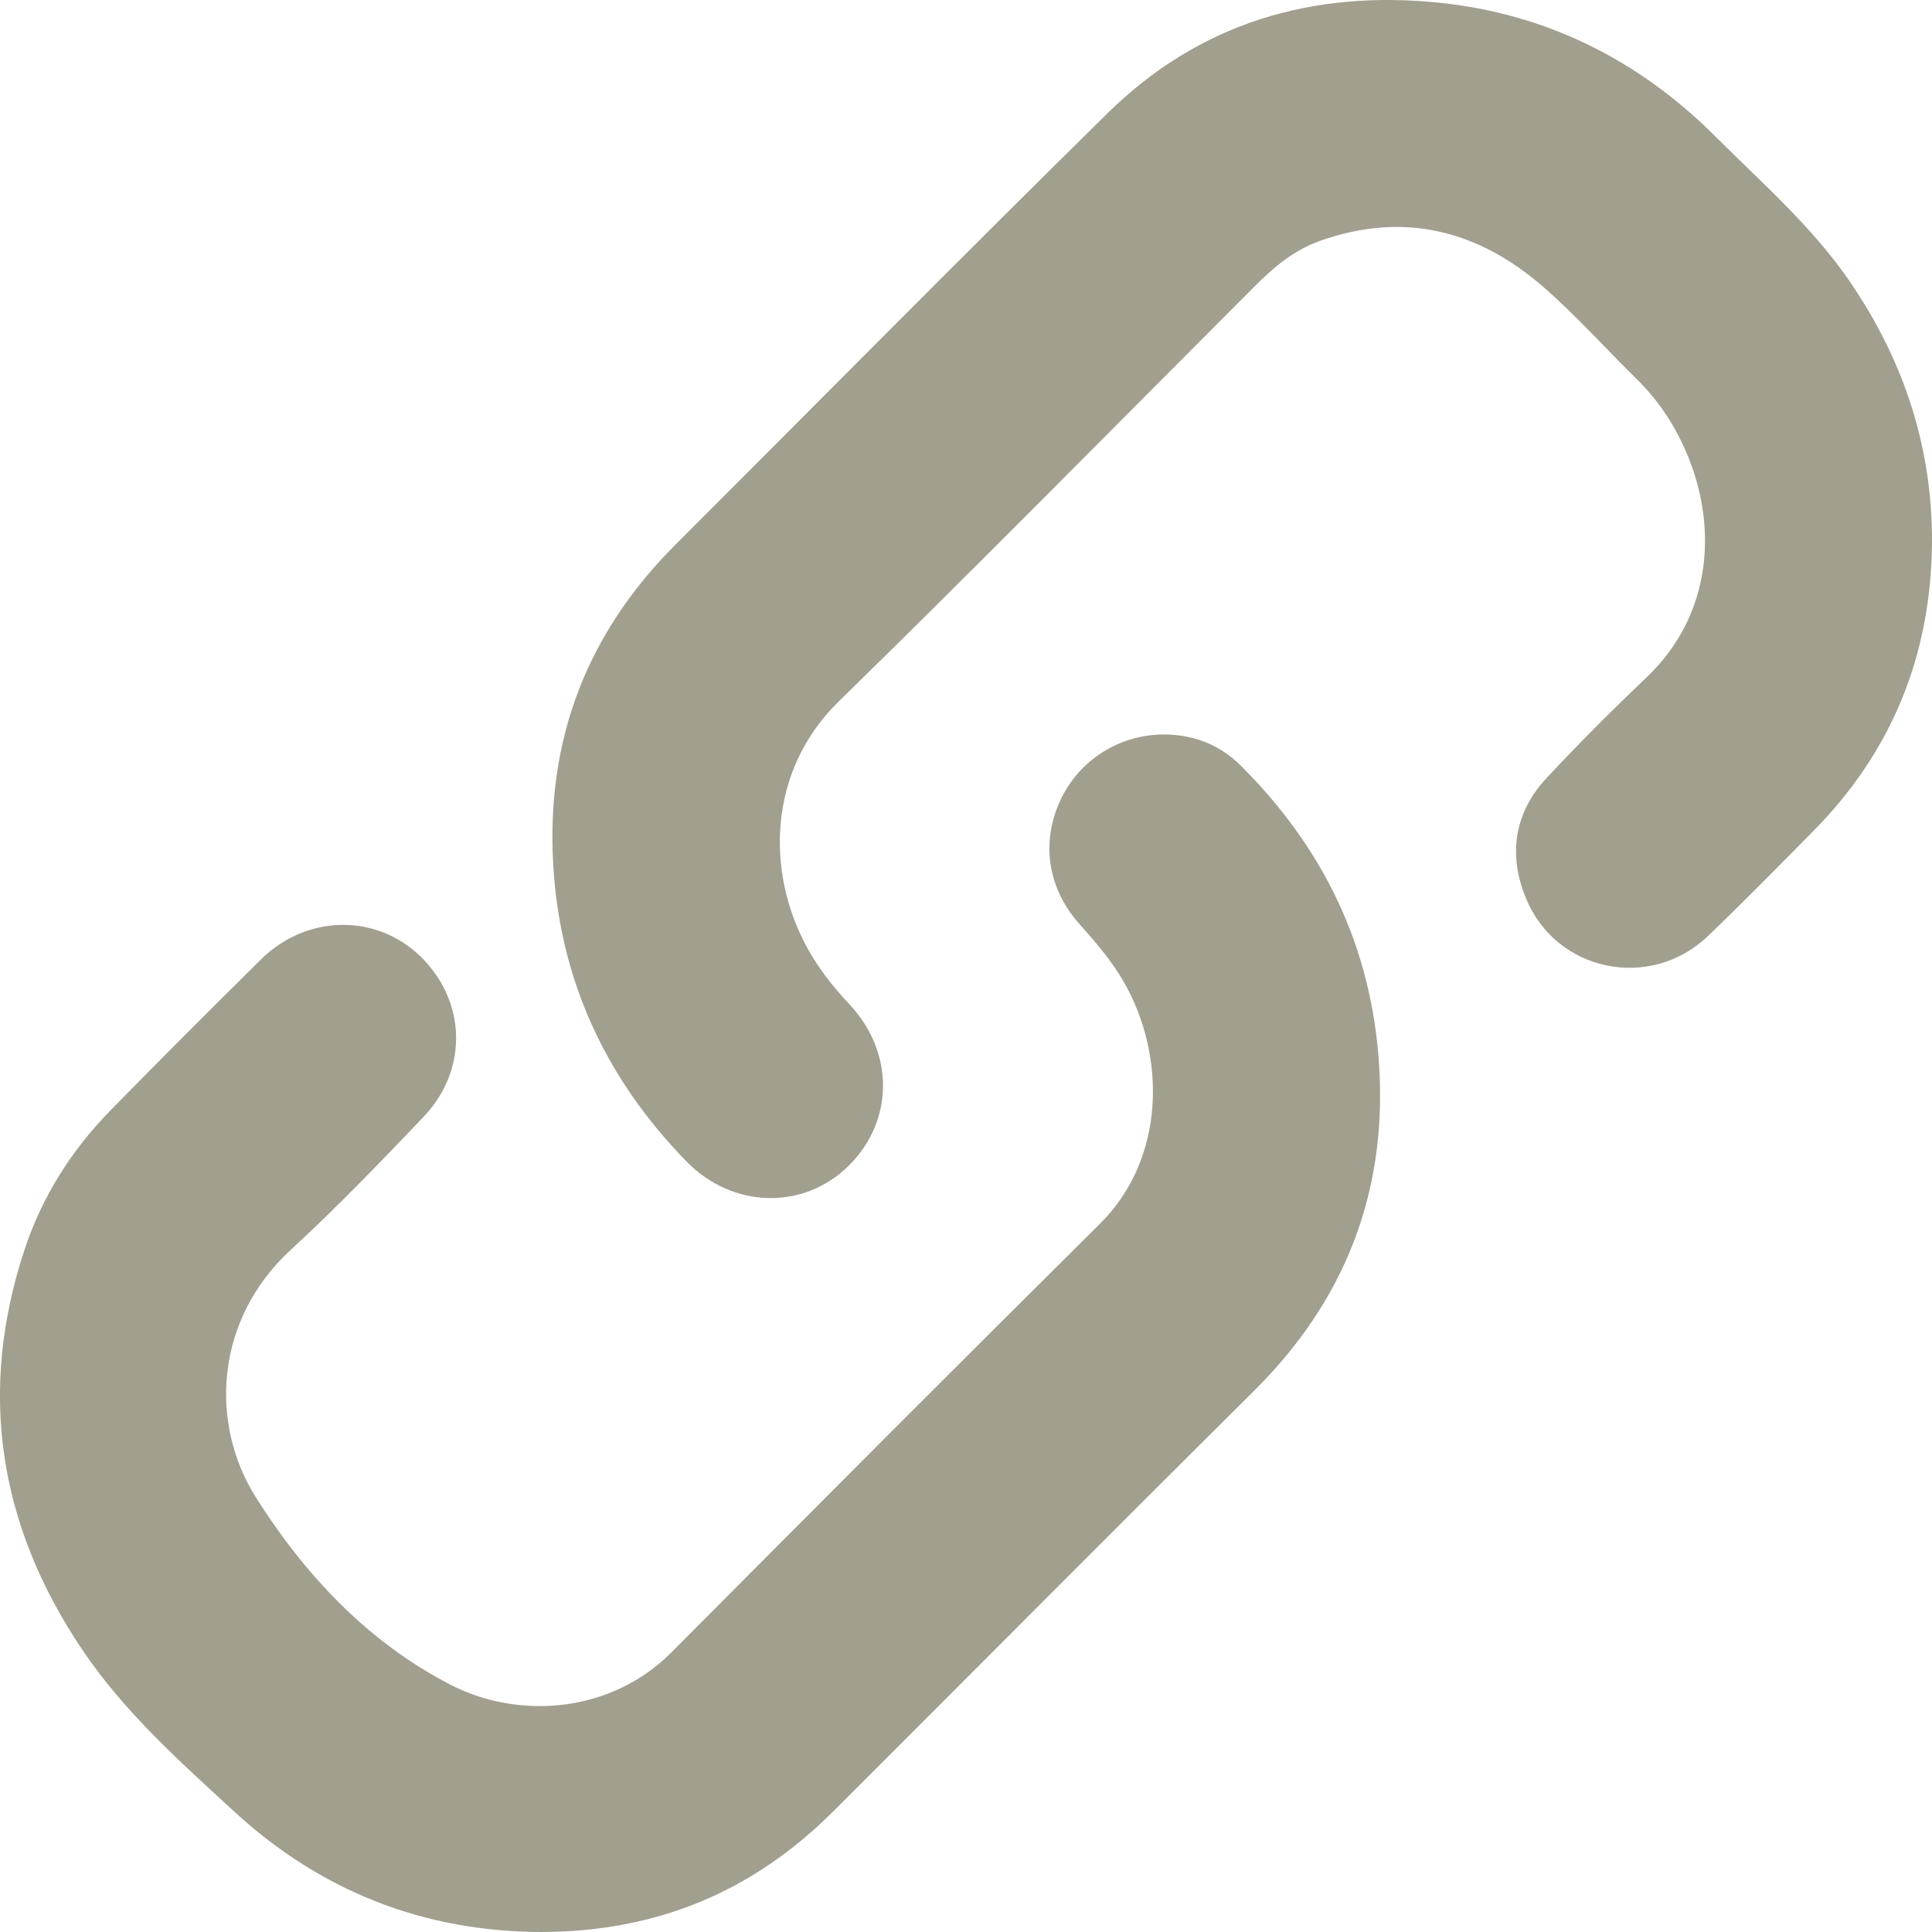 <svg width="15" height="15" viewBox="0 0 15 15" fill="none" xmlns="http://www.w3.org/2000/svg">
<g clip-path="url(#clip0_819_602)">
<path opacity="0.5" d="M4.207 15C3.292 14.999 2.491 14.683 1.822 14.068C1.395 13.676 0.959 13.287 0.633 12.8C-0.013 11.836 -0.175 10.798 0.194 9.692C0.329 9.289 0.554 8.932 0.852 8.627C1.239 8.231 1.632 7.839 2.026 7.449C2.382 7.098 2.922 7.092 3.266 7.427C3.622 7.775 3.637 8.307 3.286 8.674C2.951 9.025 2.614 9.376 2.257 9.704C1.663 10.252 1.628 11.058 1.987 11.626C2.365 12.225 2.853 12.746 3.493 13.078C4.03 13.356 4.745 13.3 5.214 12.828C6.32 11.716 7.427 10.605 8.54 9.501C9.054 8.992 9.051 8.192 8.726 7.625C8.63 7.458 8.506 7.314 8.379 7.172C8.127 6.888 8.079 6.522 8.243 6.192C8.401 5.874 8.734 5.682 9.094 5.704C9.3 5.717 9.482 5.795 9.629 5.94C10.279 6.585 10.652 7.359 10.708 8.279C10.768 9.267 10.438 10.102 9.736 10.799C8.644 11.883 7.561 12.974 6.472 14.061C5.842 14.691 5.096 14.997 4.207 15Z" fill="#474020"/>
<path opacity="0.5" d="M15 4.217C14.992 5.09 14.687 5.84 14.071 6.46C13.803 6.731 13.536 7.004 13.261 7.267C12.813 7.696 12.081 7.546 11.847 6.973C11.709 6.638 11.755 6.313 12.006 6.042C12.257 5.773 12.518 5.512 12.784 5.259C13.298 4.77 13.34 4.075 13.086 3.497C12.995 3.289 12.87 3.103 12.707 2.943C12.466 2.706 12.24 2.453 11.986 2.231C11.479 1.788 10.9 1.639 10.249 1.87C10.048 1.941 9.889 2.074 9.741 2.223C8.666 3.299 7.6 4.383 6.513 5.445C5.958 5.986 5.944 6.779 6.273 7.369C6.36 7.525 6.47 7.664 6.592 7.794C6.946 8.169 6.943 8.703 6.586 9.054C6.236 9.397 5.686 9.384 5.328 9.016C4.703 8.374 4.346 7.61 4.295 6.709C4.24 5.741 4.557 4.916 5.242 4.231C6.361 3.113 7.472 1.988 8.599 0.879C9.311 0.178 10.19 -0.08 11.173 0.021C12.008 0.107 12.724 0.466 13.317 1.058C13.684 1.425 14.079 1.767 14.373 2.202C14.785 2.811 15.004 3.478 15 4.217Z" fill="#474020"/>
</g>
<defs>
<clipPath id="clip0_819_602">
<rect width="15" height="15" fill="white"/>
</clipPath>
</defs>
</svg>
